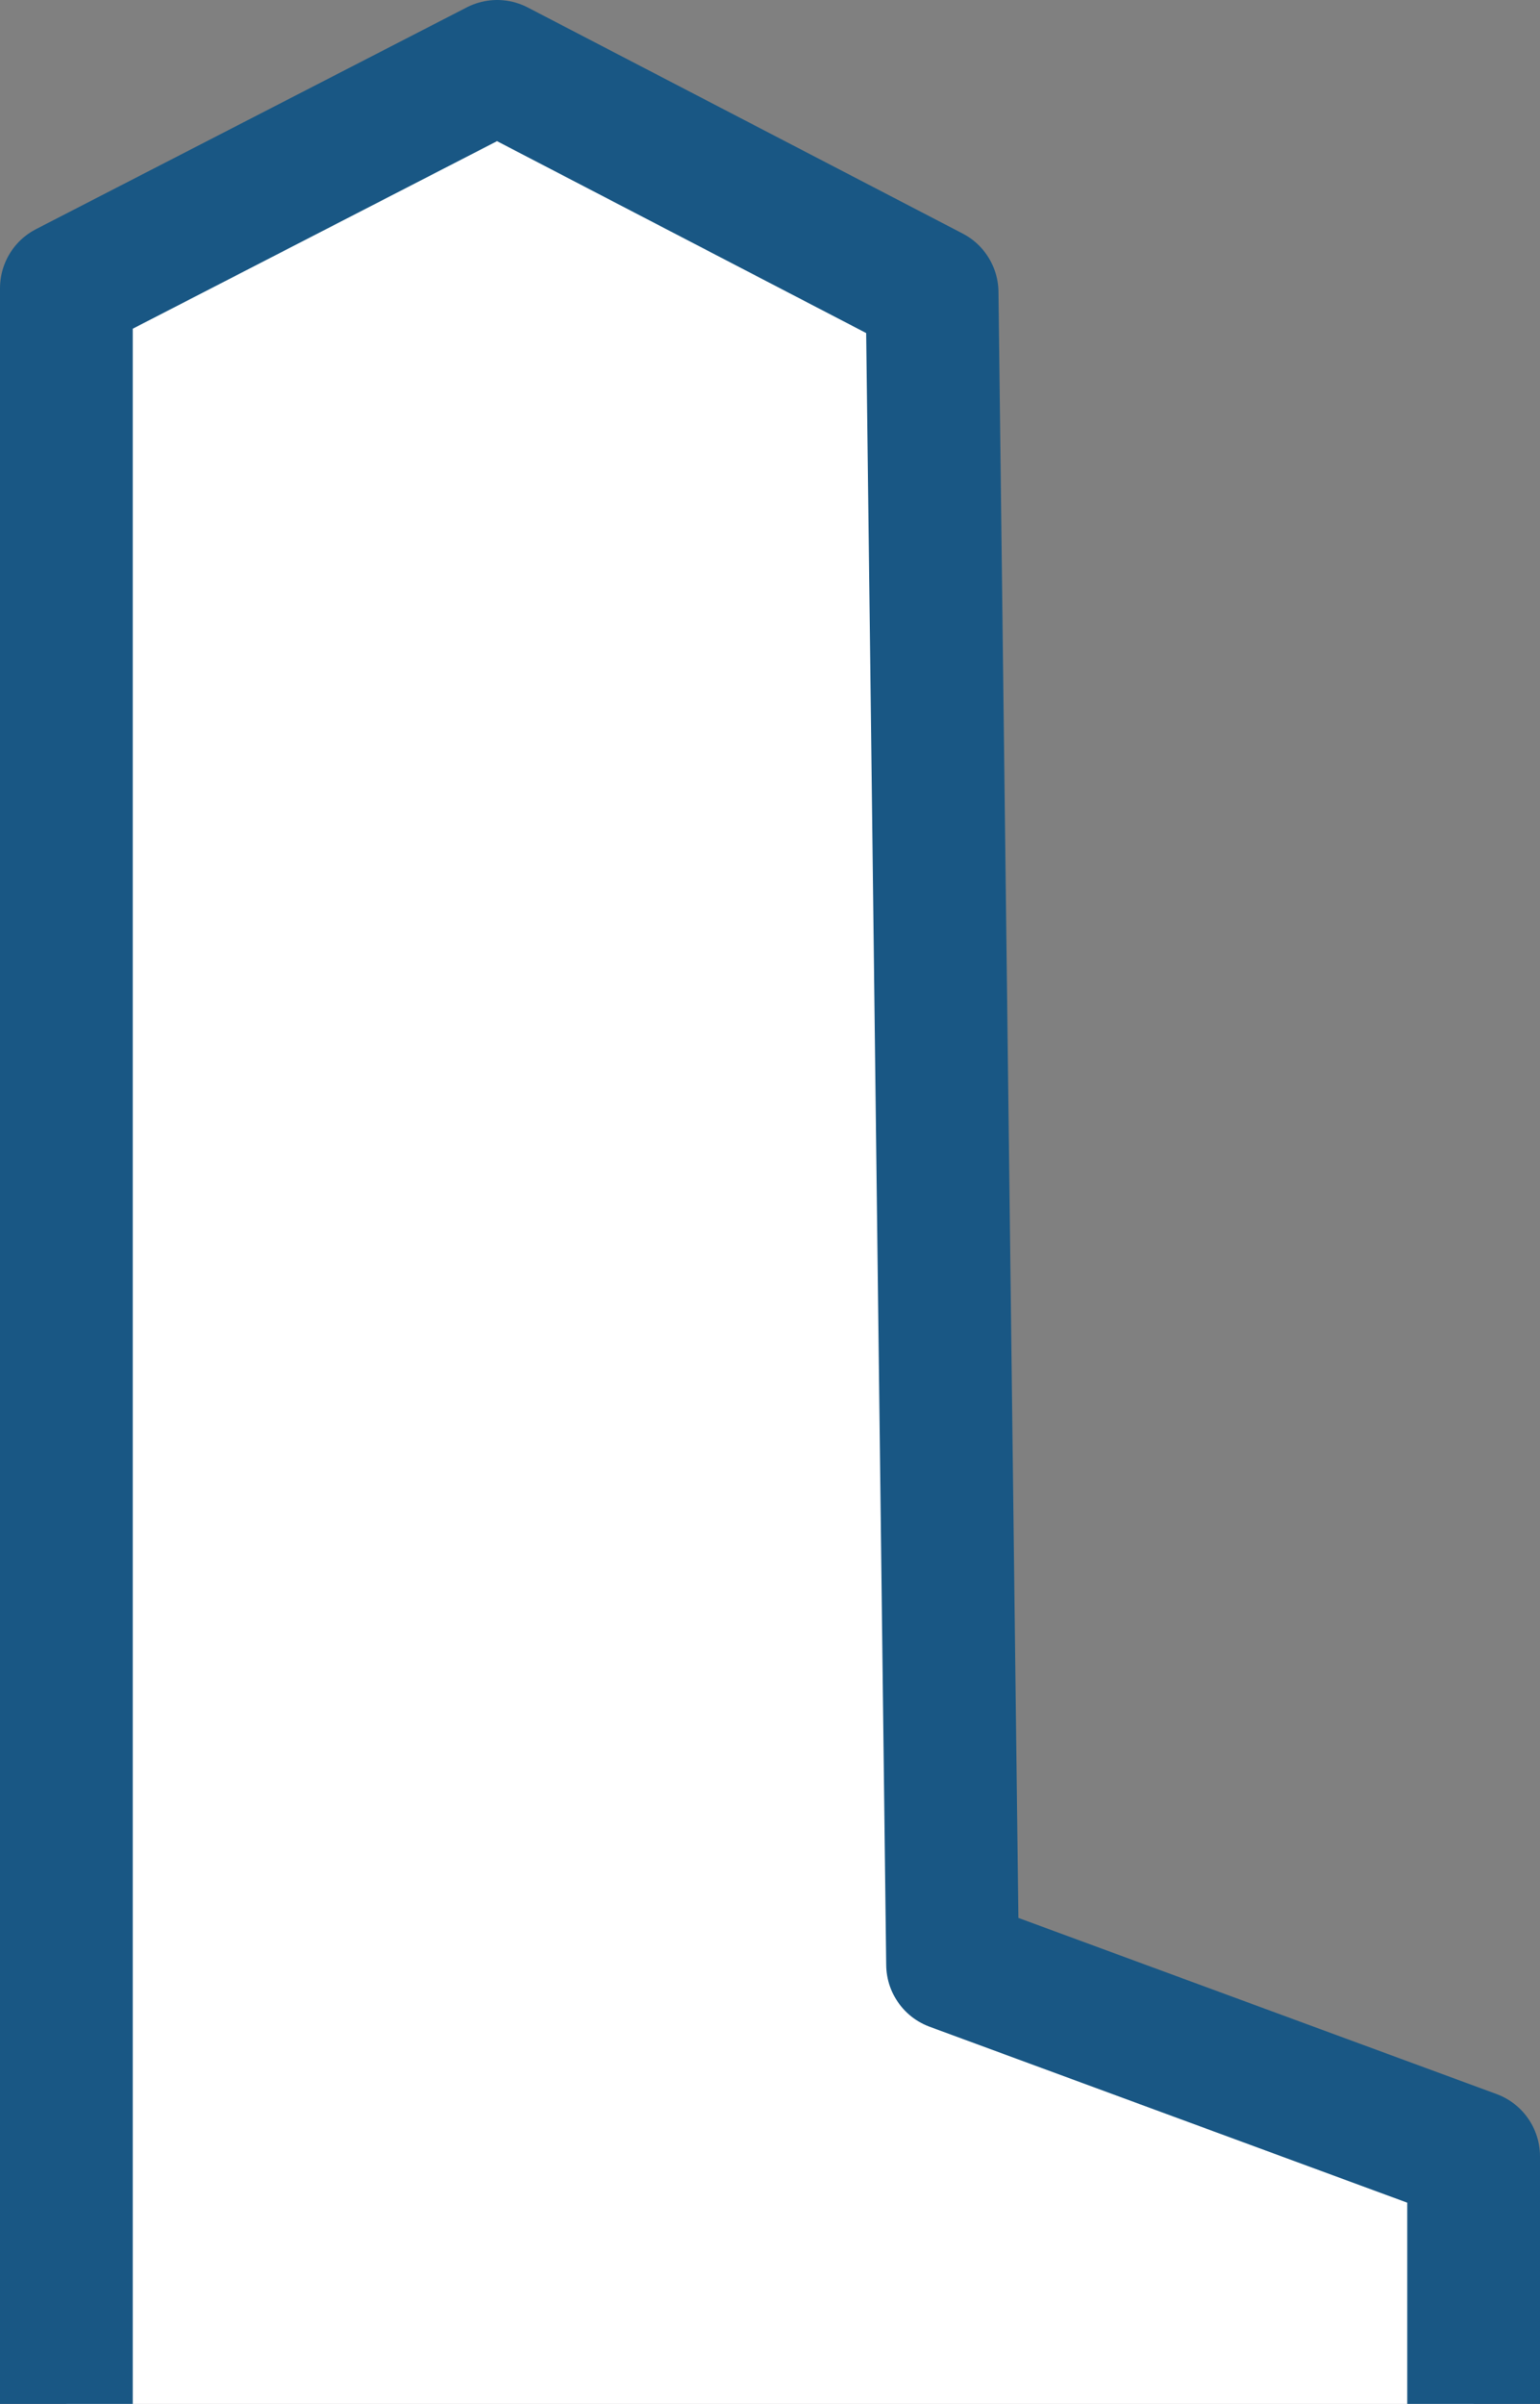 <svg width="348" height="543" viewBox="0 0 348 543" fill="none" xmlns="http://www.w3.org/2000/svg">
<rect x="0" y="0" width="348" height="543" fill="#808080" stroke="none"/>
<path d="M15 543V65.098L112.347 15L210.625 66.064L215.261 443.732L333 487.086V543" fill="white"/>
<path d="M15 543V65.098L112.347 15L210.625 66.064L215.261 443.732L333 487.086V543" stroke="#195784" stroke-width="30" stroke-miterlimit="10" stroke-linejoin="round"/>
</svg>
